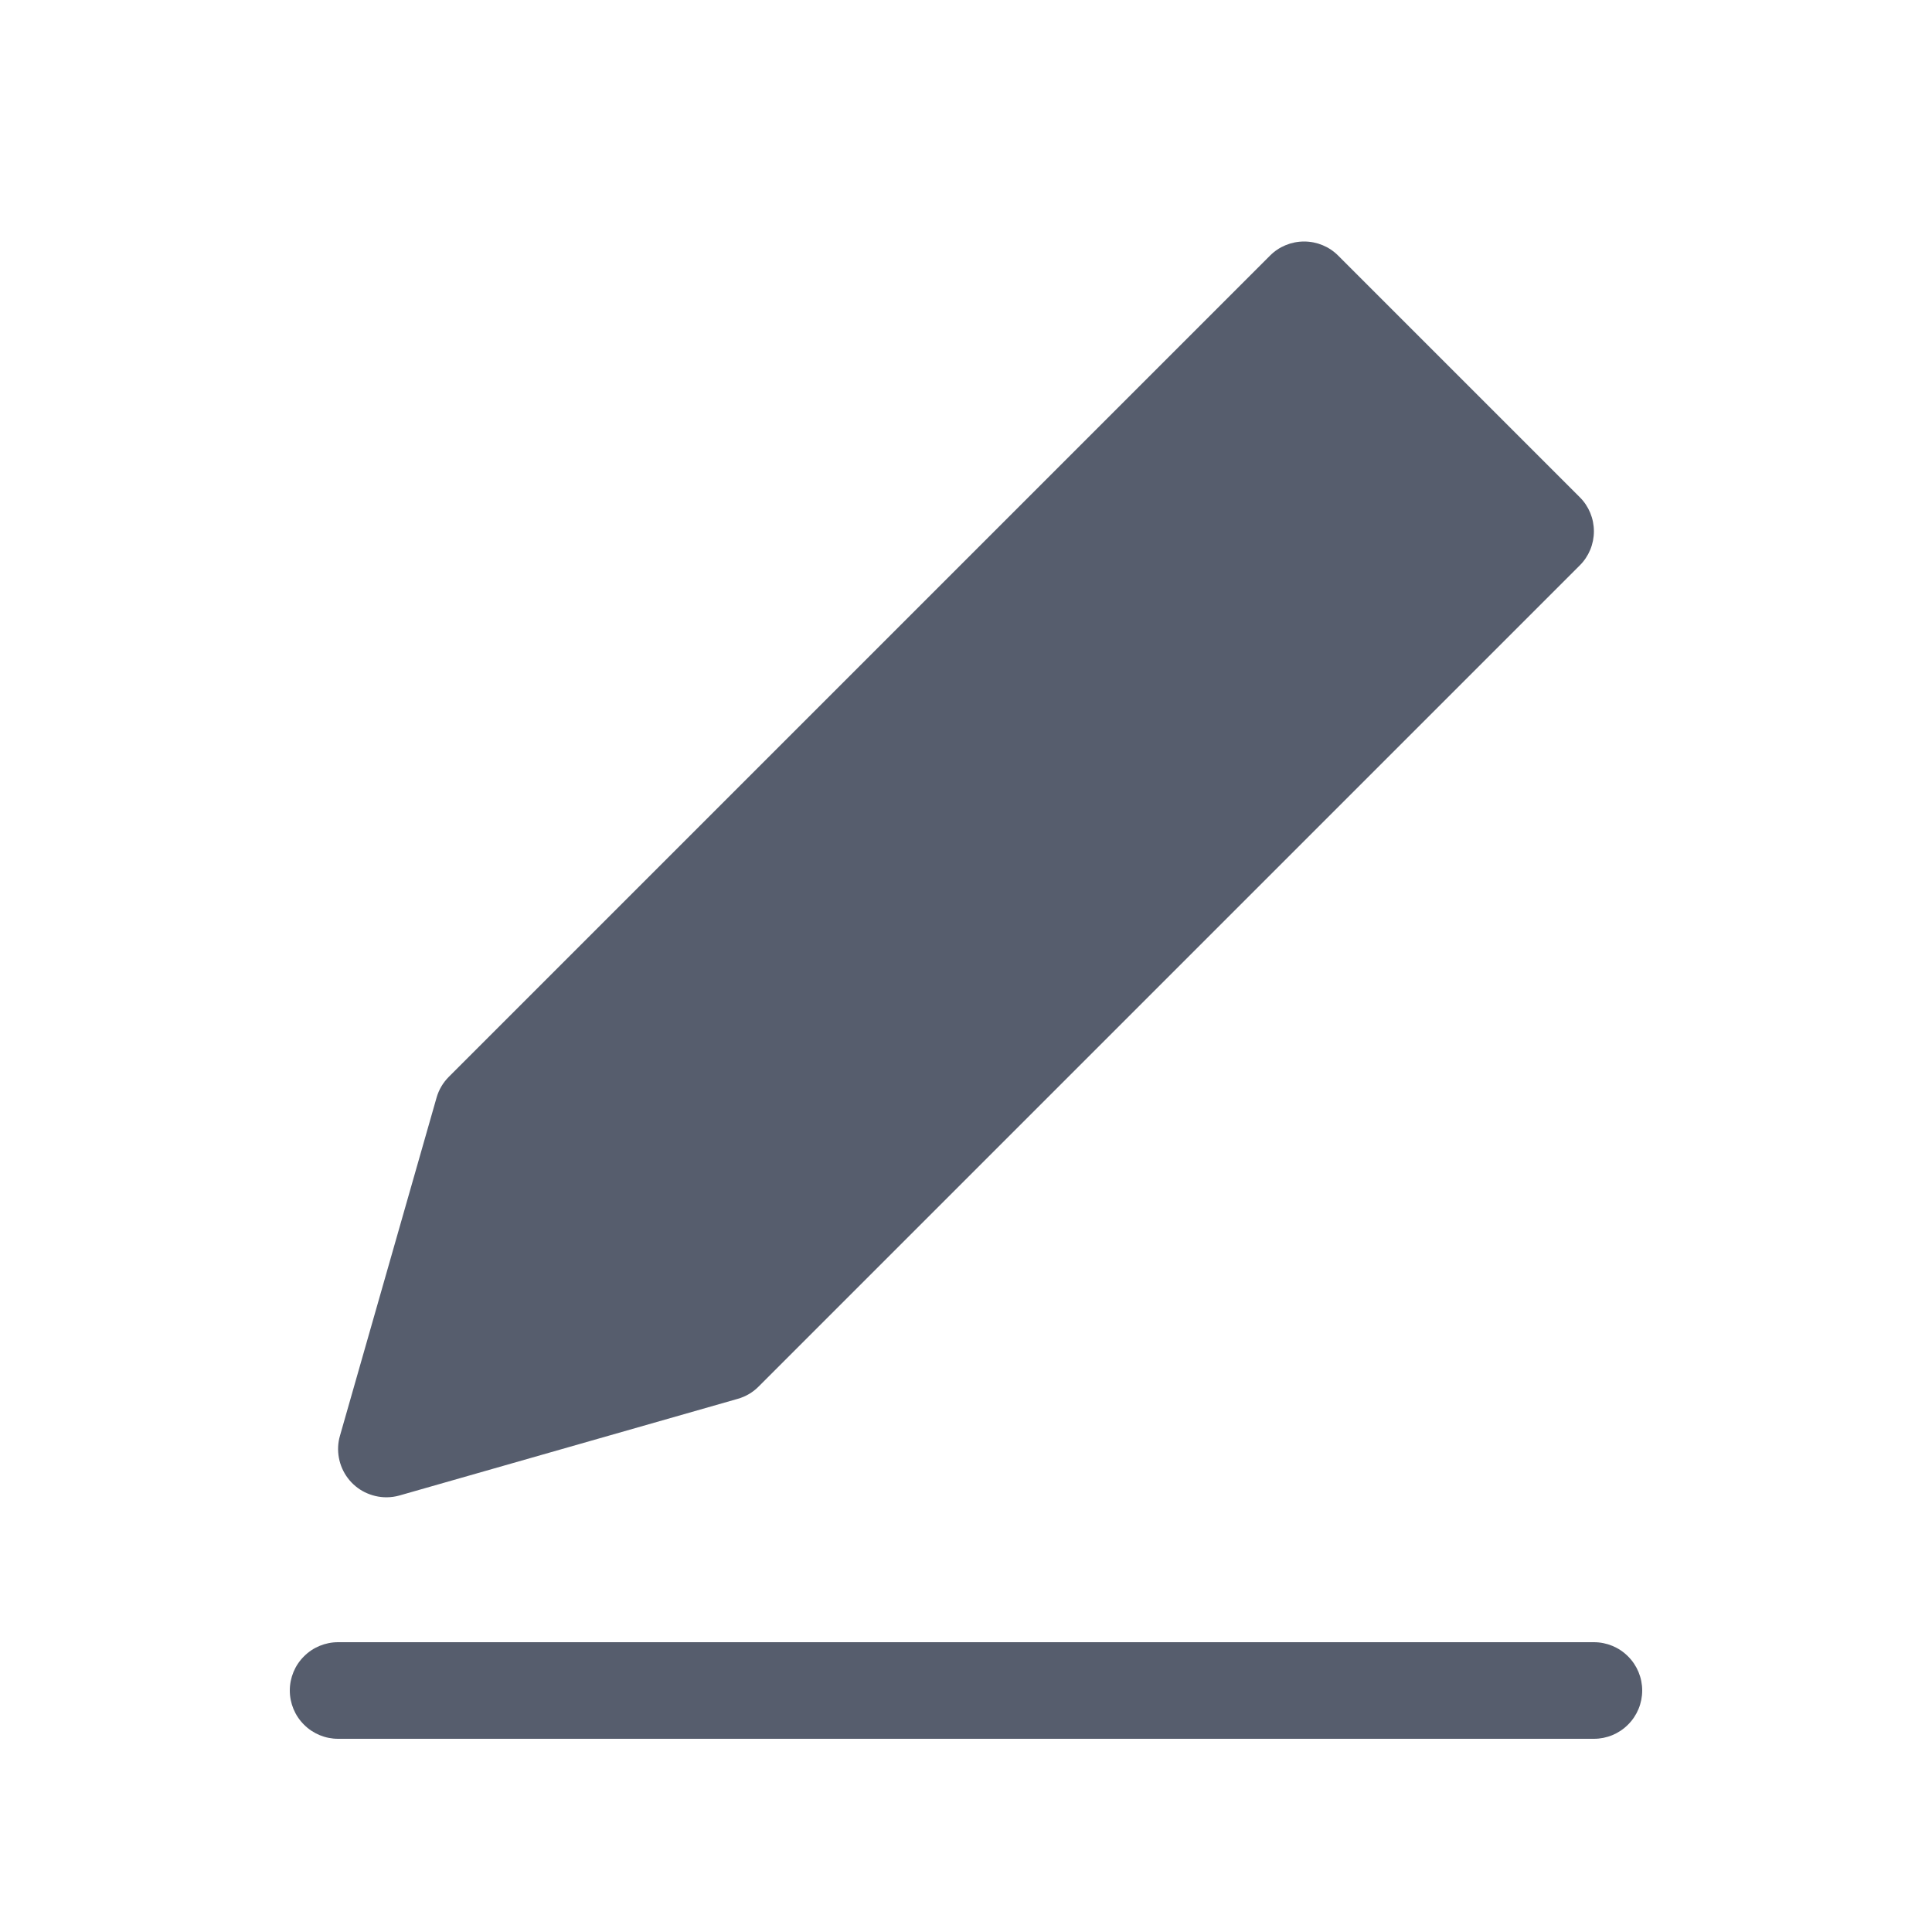 <svg width="24" height="24" viewBox="0 0 24 24" fill="none" xmlns="http://www.w3.org/2000/svg">
<path d="M19.8 21.6L4.2 21.6C4.041 21.6 3.888 21.537 3.776 21.424C3.663 21.312 3.6 21.159 3.6 21C3.6 20.841 3.663 20.688 3.776 20.576C3.888 20.463 4.041 20.4 4.2 20.4L19.8 20.4C19.959 20.4 20.112 20.463 20.224 20.576C20.337 20.688 20.4 20.841 20.4 21C20.4 21.159 20.337 21.312 20.224 21.424C20.112 21.537 19.959 21.6 19.8 21.6Z" fill="#565D6D"/>
<path d="M19.624 6.176L16.624 3.176C16.512 3.063 16.359 3 16.2 3C16.041 3 15.888 3.063 15.776 3.176L5.576 13.376C5.504 13.448 5.451 13.537 5.423 13.636L4.223 17.836C4.197 17.925 4.193 18.019 4.21 18.11C4.227 18.201 4.265 18.288 4.321 18.362C4.377 18.436 4.449 18.496 4.532 18.537C4.616 18.578 4.707 18.6 4.8 18.6C4.856 18.6 4.911 18.592 4.964 18.577L9.164 17.377C9.263 17.349 9.352 17.297 9.424 17.224L19.624 7.024C19.737 6.912 19.8 6.759 19.8 6.6C19.8 6.441 19.737 6.288 19.624 6.176Z" fill="#565D6D"/>
</svg>
